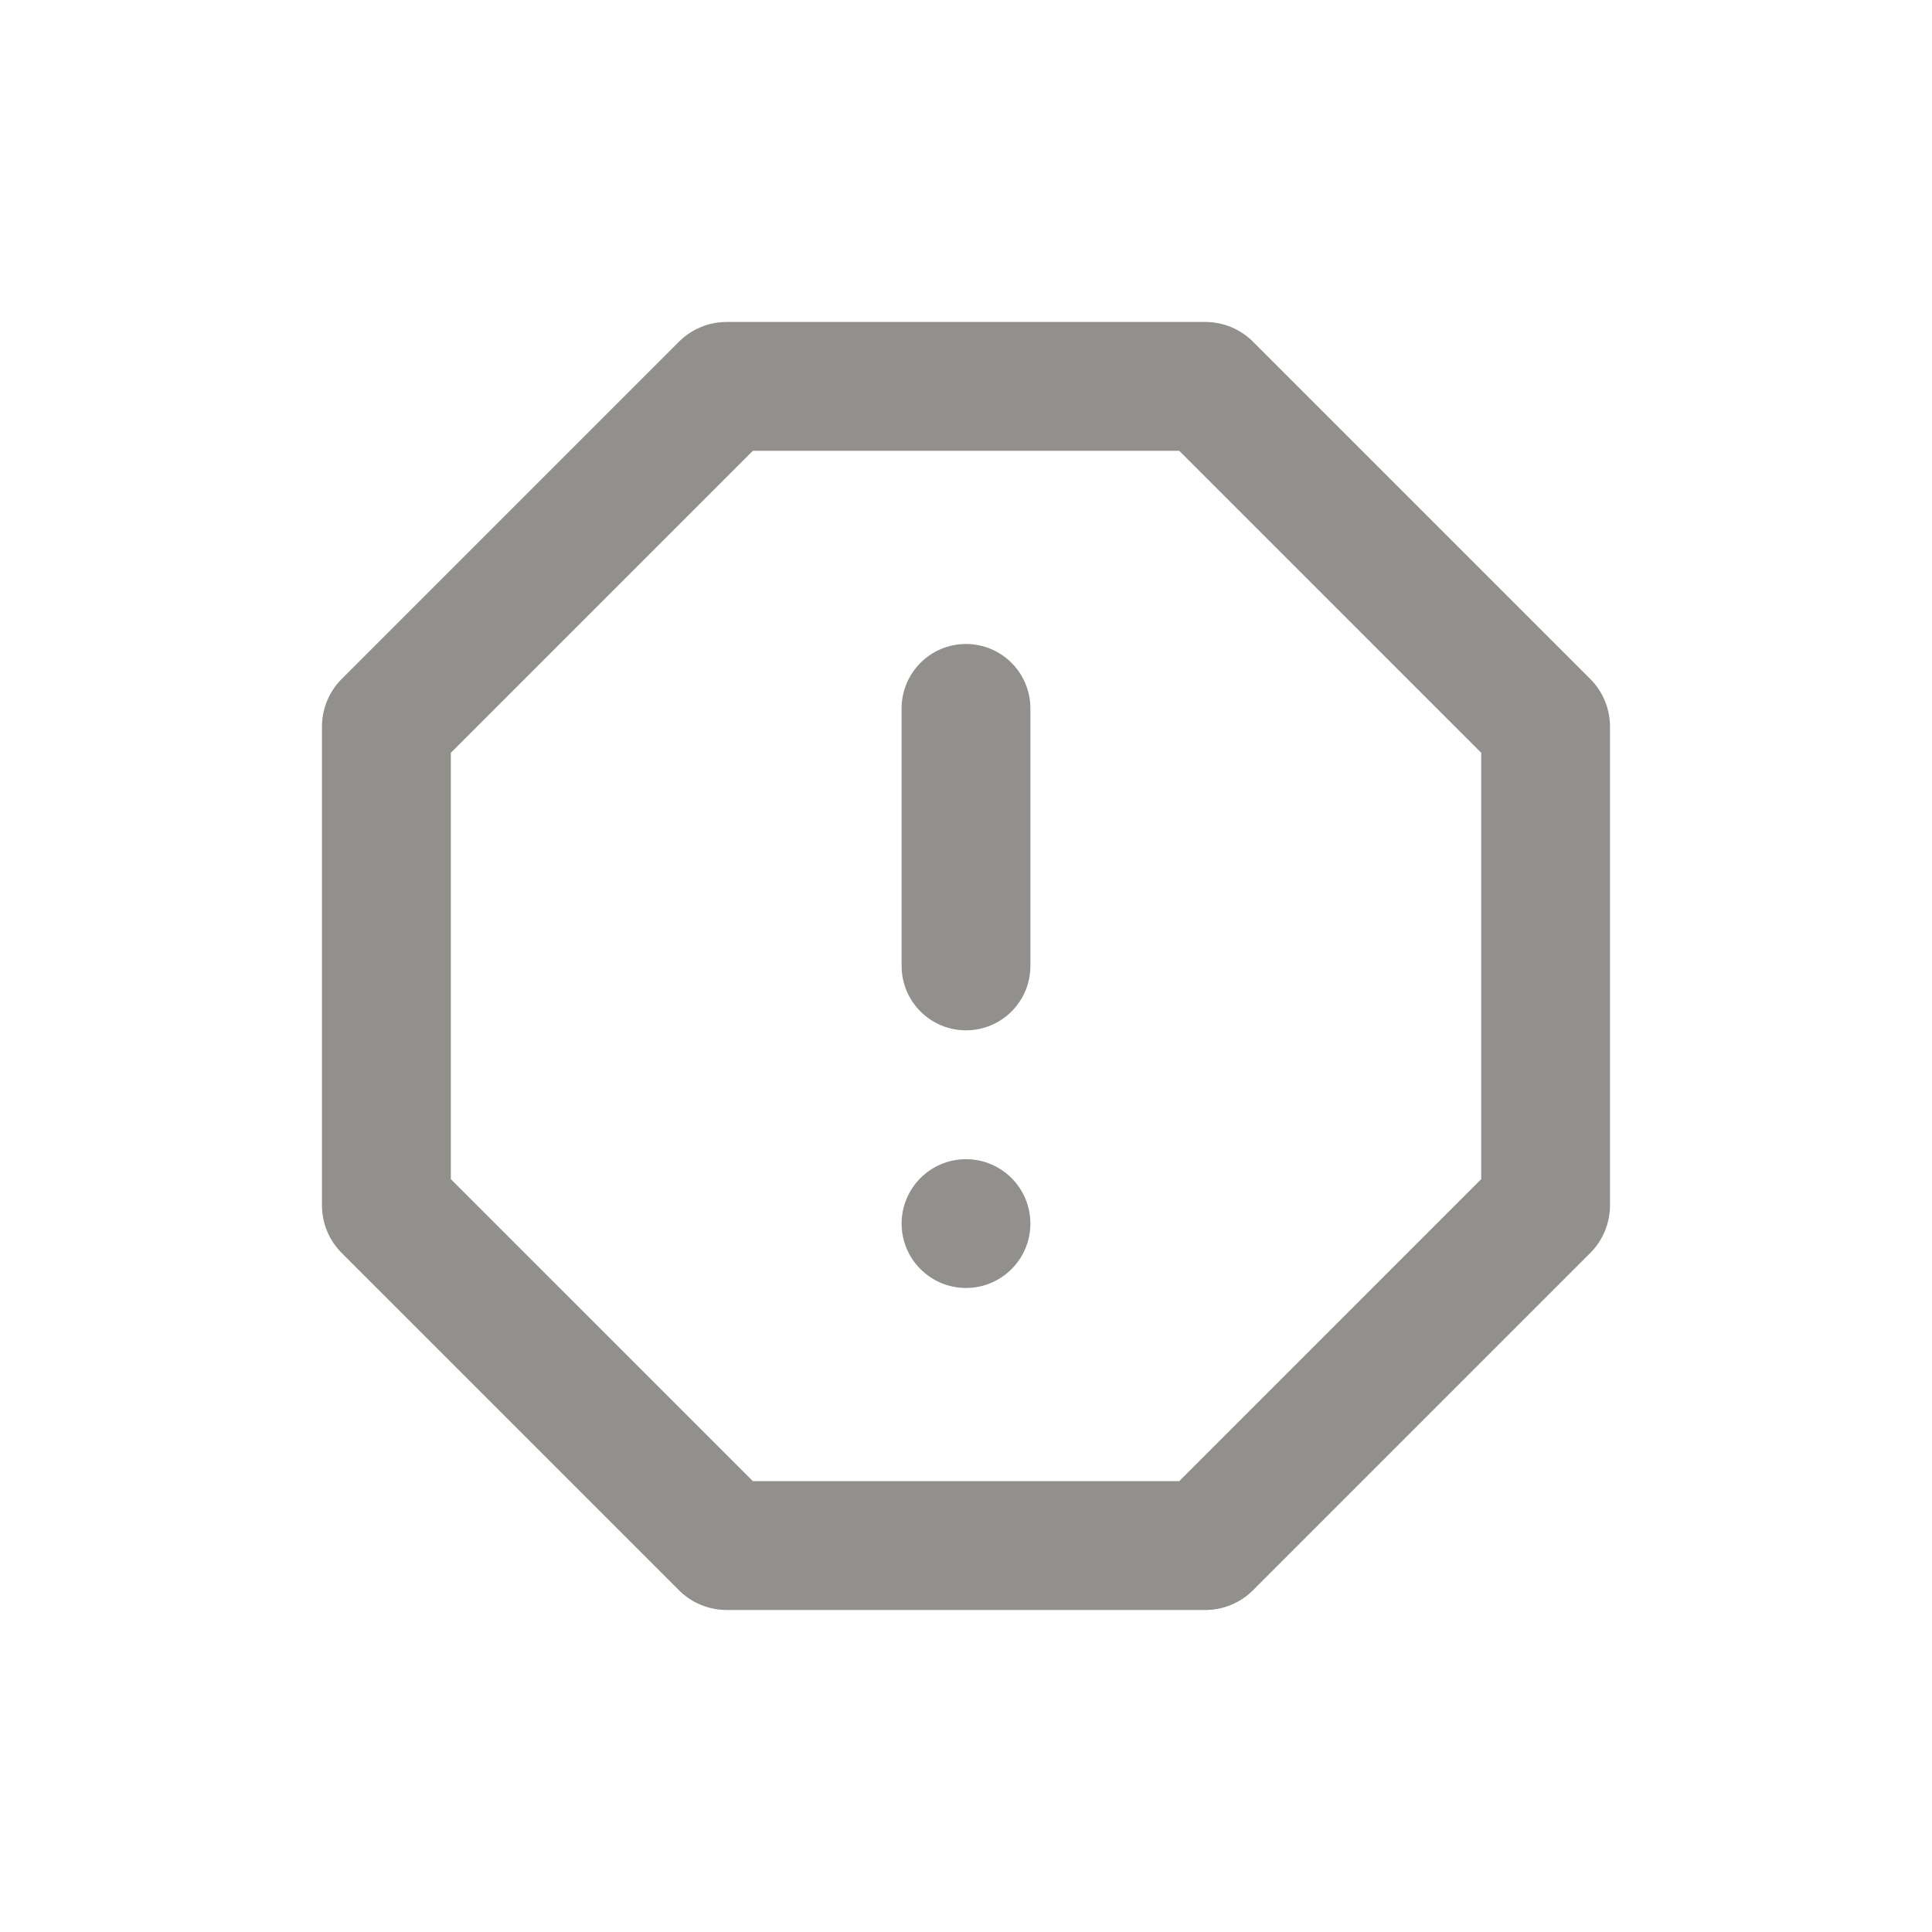 <!-- Generated by IcoMoon.io -->
<svg version="1.1" xmlns="http://www.w3.org/2000/svg" width="40" height="40" viewBox="0 0 40 40">
<title>exclamation-octagon</title>
<path fill="#91908d" d="M20 13.333c-0.736 0-1.333 0.597-1.333 1.333v0 5.333c0 0.736 0.597 1.333 1.333 1.333s1.333-0.597 1.333-1.333v0-5.333c0-0.736-0.597-1.333-1.333-1.333v0zM20 24c-0.736 0-1.333 0.597-1.333 1.333s0.597 1.333 1.333 1.333c0.736 0 1.333-0.597 1.333-1.333v0c0-0.736-0.597-1.333-1.333-1.333v0zM32.947 14.080l-7.027-7.027c-0.246-0.235-0.579-0.381-0.946-0.387h-9.948c-0.368 0.005-0.701 0.152-0.947 0.387l0.001-0.001-7.027 7.027c-0.235 0.246-0.381 0.579-0.387 0.946v9.948c0.005 0.368 0.152 0.701 0.387 0.947l-0.001-0.001 7.027 7.027c0.246 0.235 0.579 0.381 0.946 0.387h9.948c0.368-0.005 0.701-0.152 0.947-0.387l-0.001 0.001 7.027-7.027c0.235-0.246 0.381-0.579 0.387-0.946v-9.948c-0.005-0.368-0.152-0.701-0.387-0.947l0.001 0.001zM30.667 24.413l-6.253 6.253h-8.827l-6.253-6.253v-8.827l6.253-6.253h8.827l6.253 6.253z"></path>
</svg>
